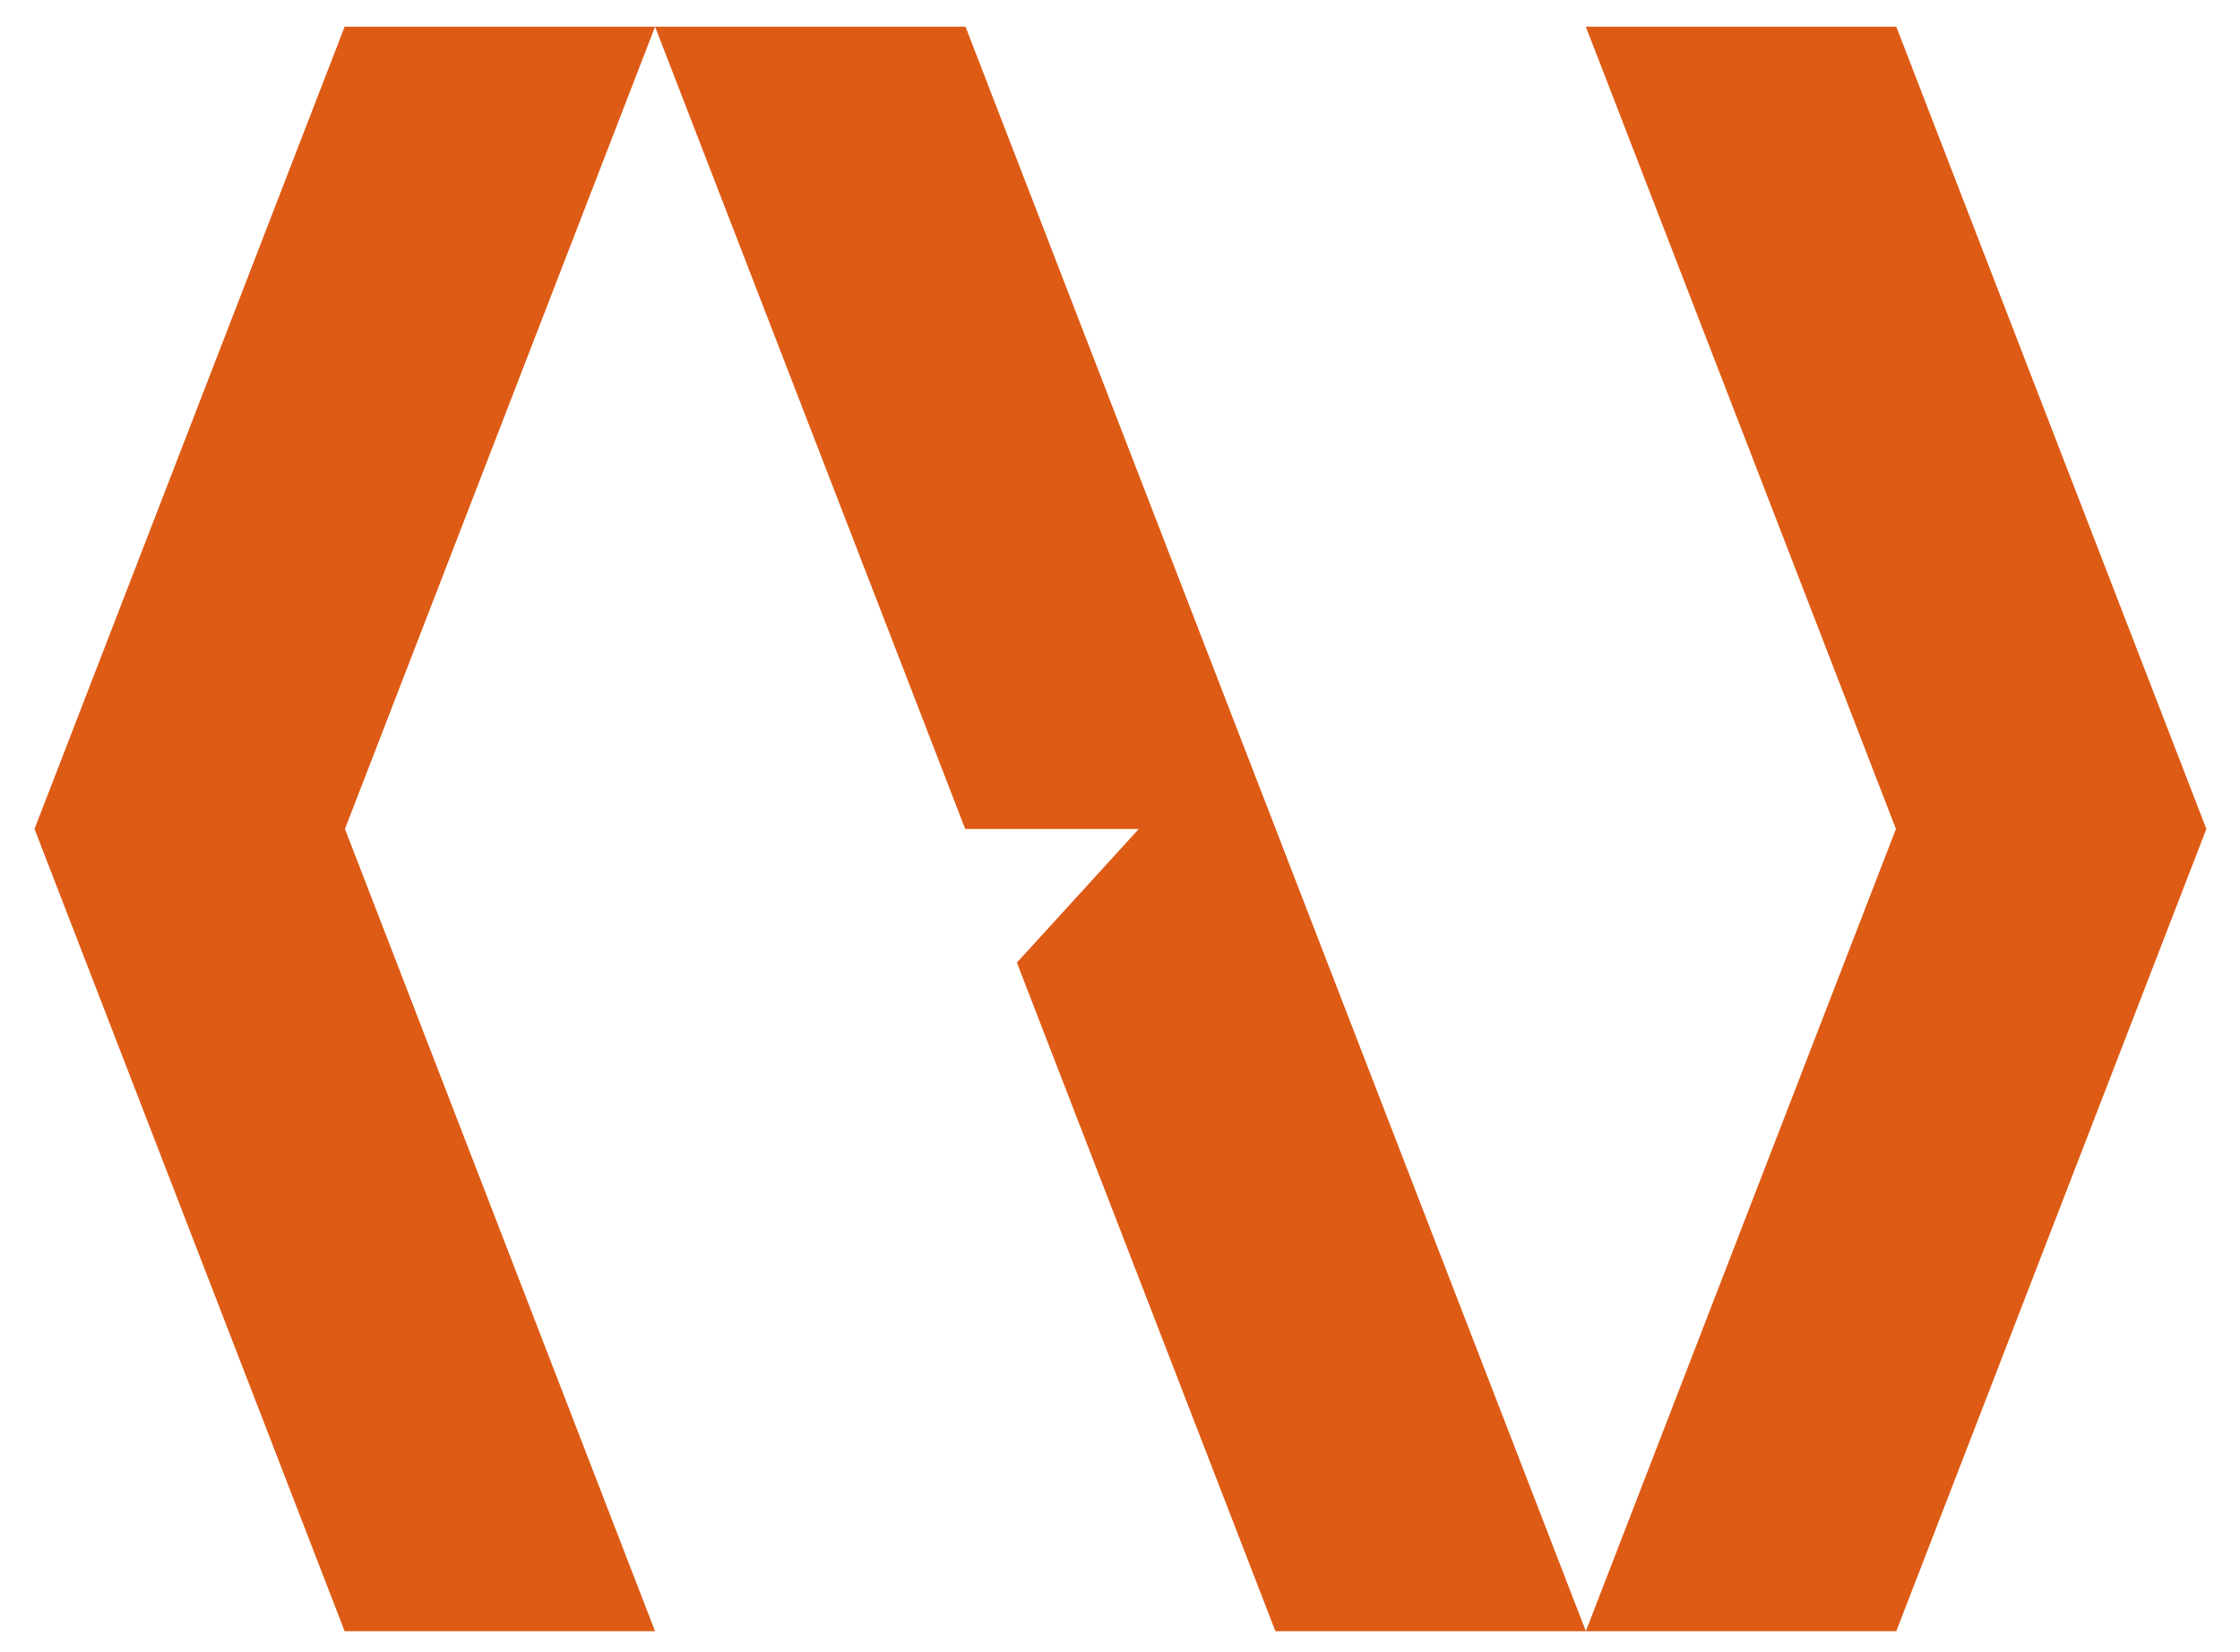 <svg width="61" height="45" xmlns="http://www.w3.org/2000/svg"><path d="M51.64 44.427h-8.454 0-8.454l-7.04-18.209 3.319-3.64h-4.726L17.839.727h8.454L43.186 44.426l8.444-21.849L43.186.727h8.454l8.444 21.85-8.444 21.85Zm-33.801 0H9.385L.94 22.577 9.385.727h8.454L9.394 22.577l8.444 21.85Z" fill="#DE5B15" fill-rule="evenodd"/></svg>
